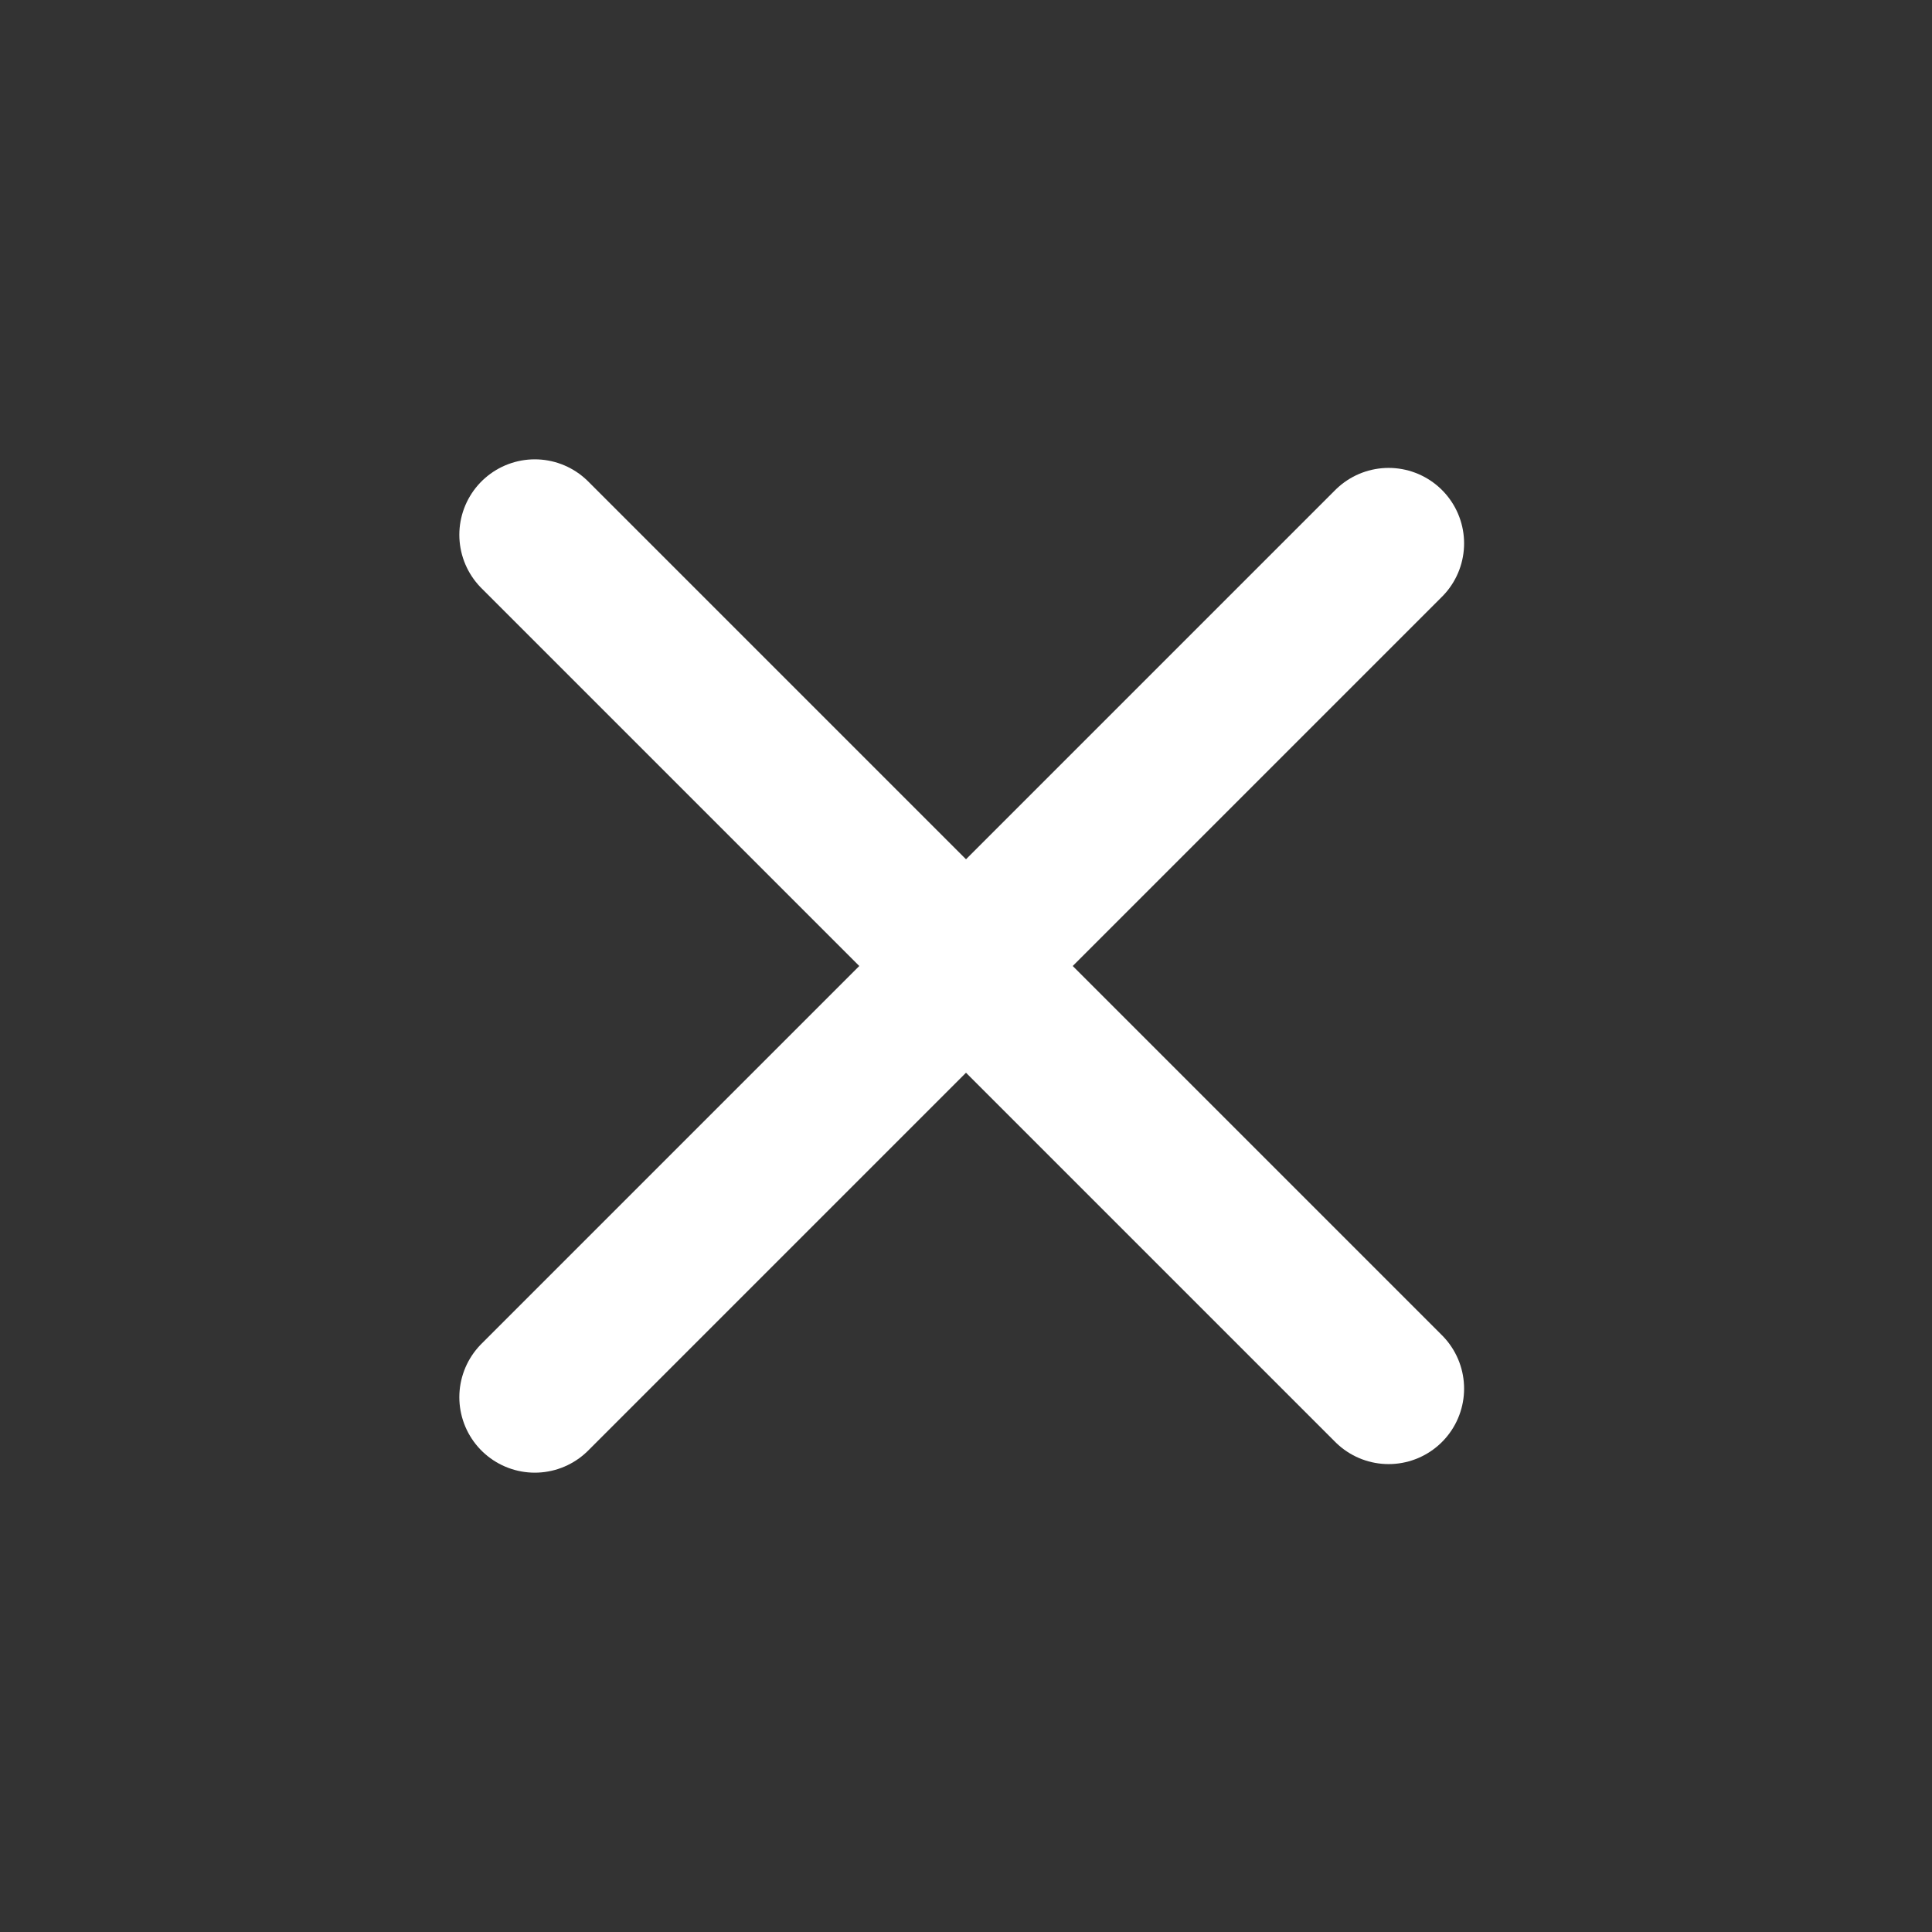 <svg width="36" height="36" viewBox="0 0 32 32" fill="none" xmlns="http://www.w3.org/2000/svg">
<rect x="0" y="0" width="32" height="32" fill="#333333" stroke="none"/>
<path d="M8.858 23.142L23 9" stroke="white" stroke-width="2.5" stroke-linecap="round"/>
<path d="M8.858 8.858L23 23" stroke="white" stroke-width="2.5" stroke-linecap="round"/>
</svg>

